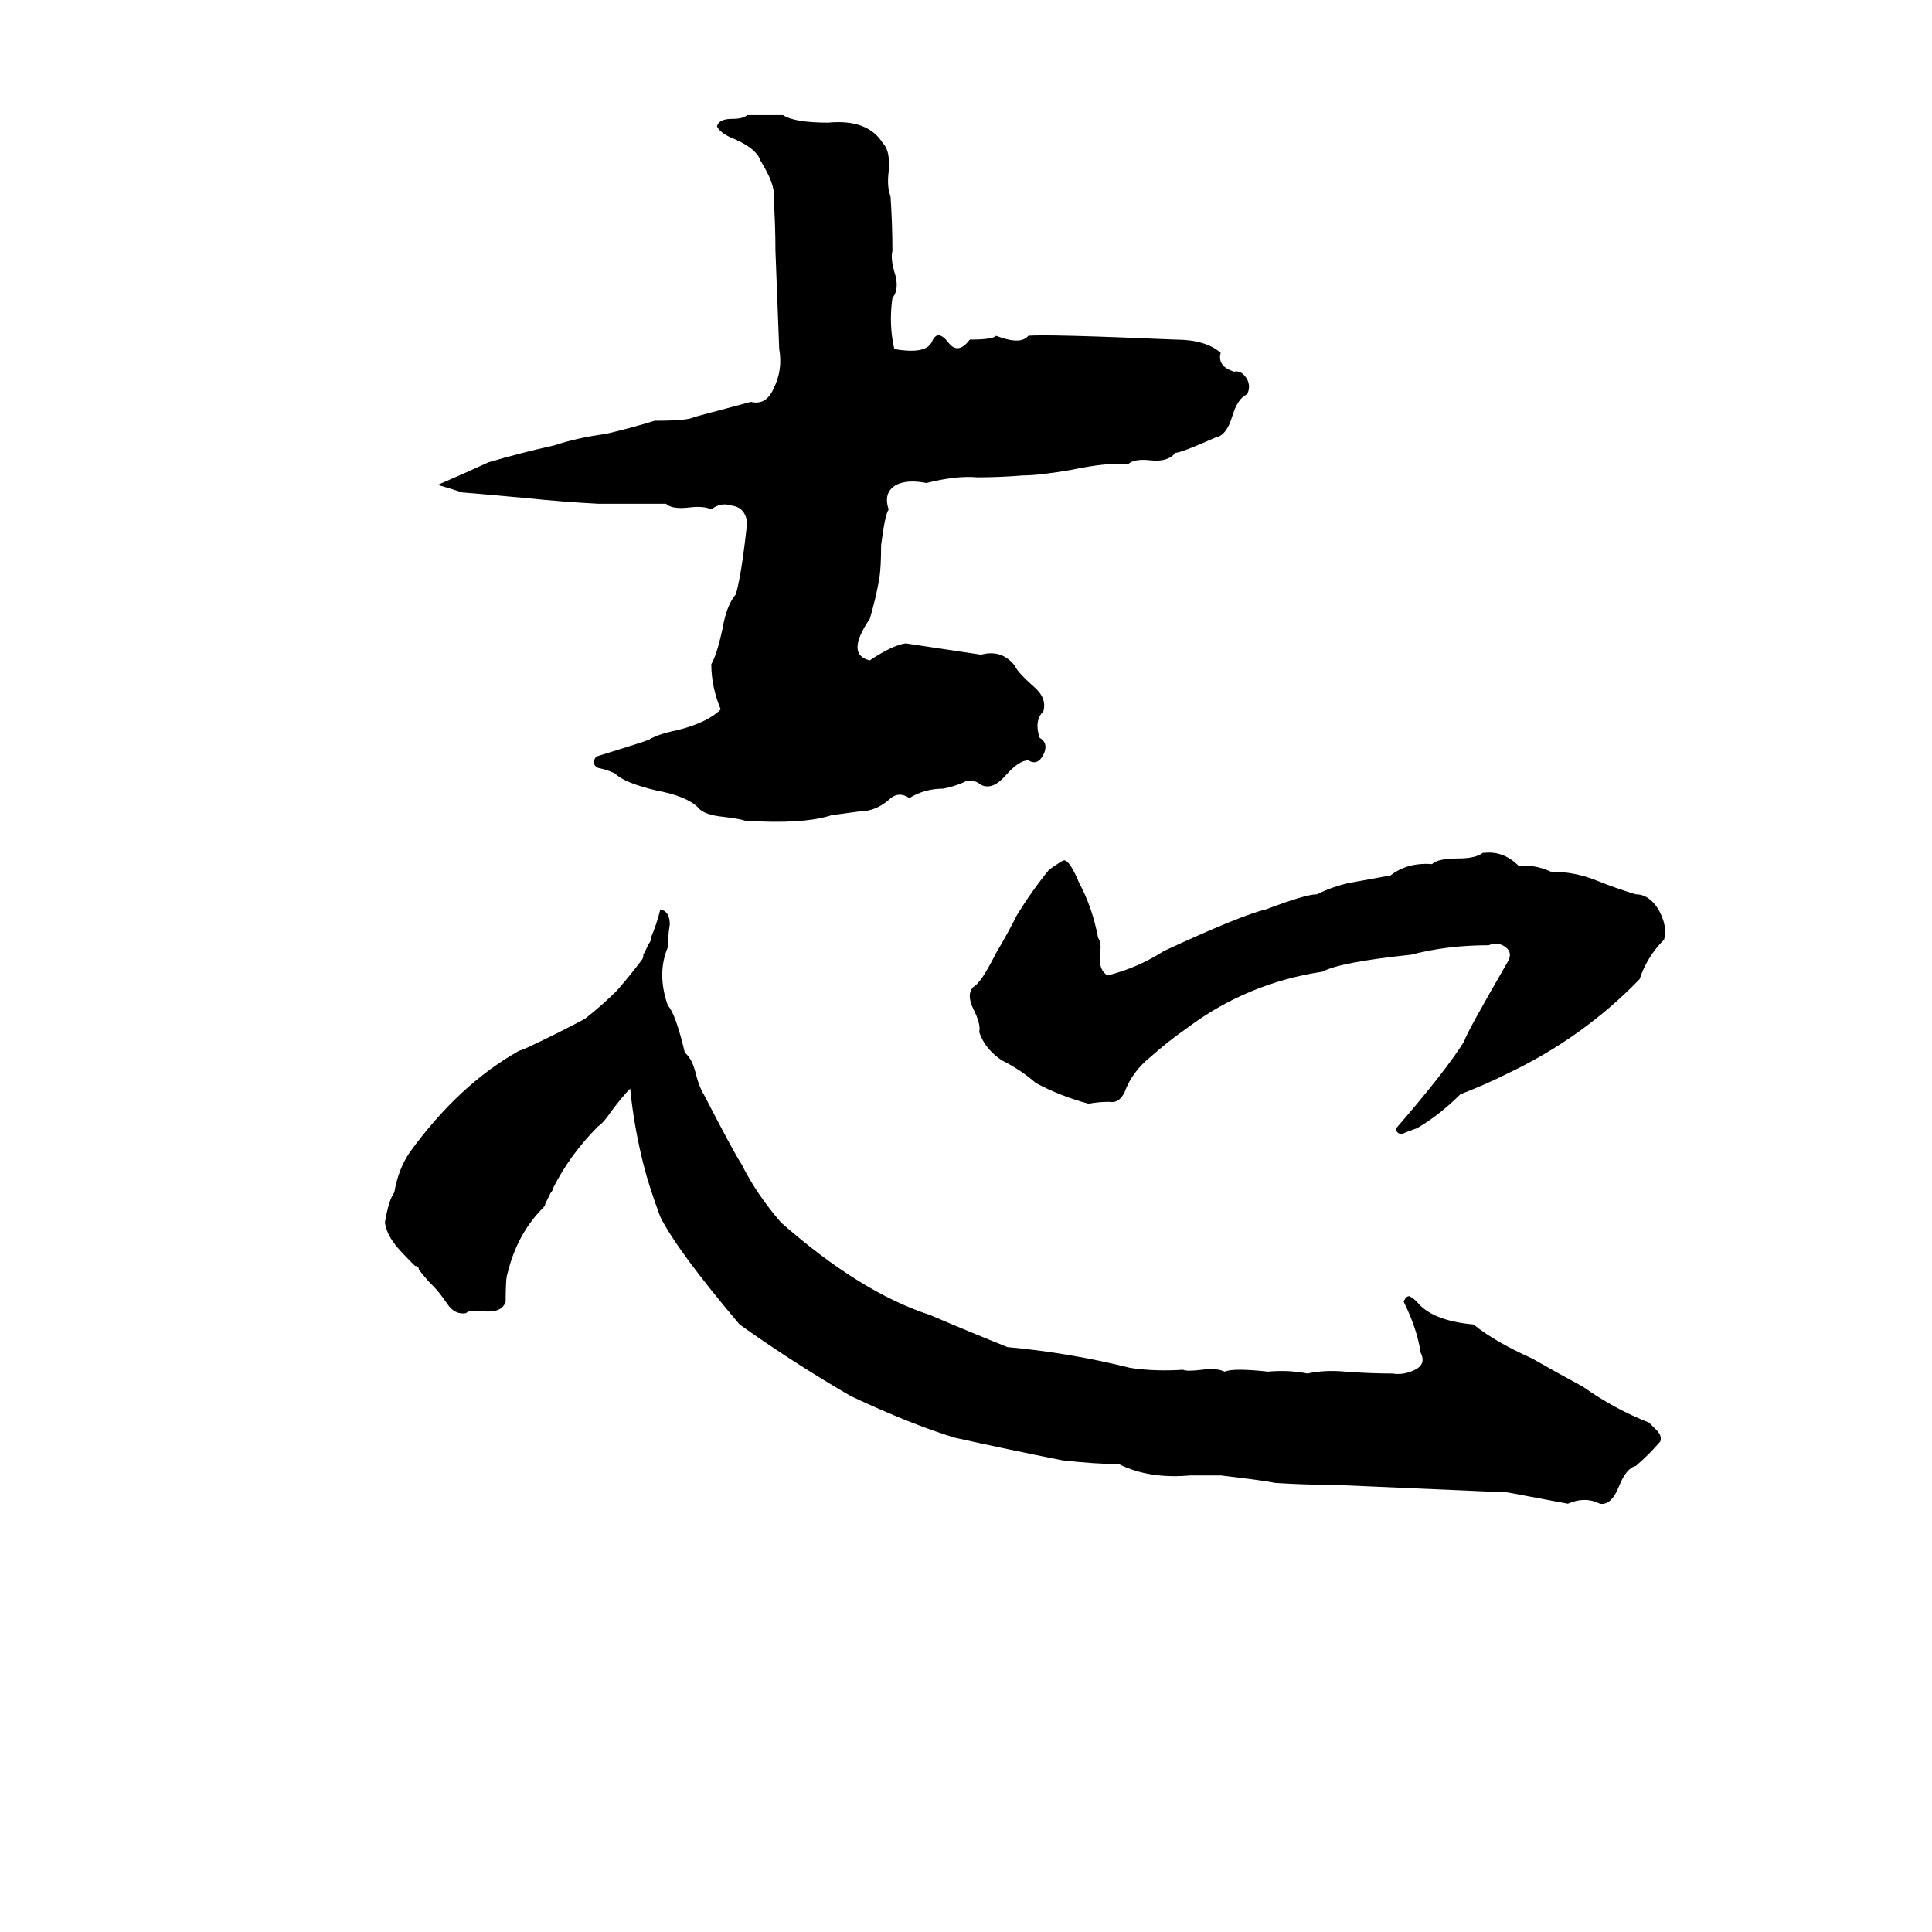<svg xmlns="http://www.w3.org/2000/svg" viewBox="0 -800 1024 1024">
	<path fill="#000000" d="M466 -493Q464 -482 461 -472Q448 -453 461 -450Q473 -458 480 -459Q500 -456 520 -453Q531 -456 538 -447Q539 -444 548 -436Q555 -430 553 -423Q548 -418 551 -409Q556 -406 553 -400Q550 -394 545 -397Q540 -397 533 -389Q526 -381 520 -384Q515 -388 510 -385Q505 -383 500 -382Q490 -382 482 -377Q476 -381 471 -376Q464 -370 456 -370Q449 -369 441 -368Q426 -363 395 -365Q392 -366 384 -367Q373 -368 370 -372Q364 -378 348 -381Q331 -385 326 -390Q322 -392 317 -393Q313 -395 316 -399Q342 -407 344 -408Q349 -411 359 -413Q375 -417 382 -424Q377 -436 377 -448Q380 -453 383 -467Q385 -479 390 -485Q393 -495 396 -523Q395 -531 388 -532Q382 -534 377 -530Q373 -532 365 -531Q356 -530 353 -533H317Q298 -534 279 -536Q246 -539 245 -539Q239 -541 232 -543Q246 -549 259 -555Q276 -560 294 -564Q306 -568 321 -570Q334 -573 347 -577Q365 -577 368 -579Q383 -583 398 -587Q406 -585 410 -594Q415 -604 413 -615Q412 -641 411 -667Q411 -681 410 -696Q411 -702 403 -715Q401 -721 390 -726Q382 -729 380 -733Q381 -737 388 -737Q394 -737 396 -739H415Q421 -735 439 -735Q460 -737 468 -724Q472 -720 471 -709Q470 -701 472 -696Q473 -681 473 -667Q472 -663 474 -656Q477 -647 473 -642Q471 -628 474 -615Q491 -612 494 -619Q497 -626 503 -618Q508 -612 514 -620Q526 -620 528 -622Q541 -617 545 -622Q553 -623 623 -620Q639 -620 647 -613Q645 -606 654 -603Q658 -604 661 -599Q663 -595 661 -591Q656 -589 653 -579Q650 -569 644 -568Q626 -560 623 -560Q619 -555 610 -556Q601 -557 598 -554Q587 -555 568 -551Q551 -548 542 -548Q530 -547 518 -547Q507 -548 491 -544Q481 -546 475 -543Q468 -539 471 -530Q469 -527 467 -511Q467 -499 466 -493ZM786 -348H787Q797 -349 805 -341Q813 -342 822 -338Q835 -338 847 -333Q857 -329 867 -326Q874 -326 879 -318Q884 -309 882 -302Q873 -293 869 -281Q839 -250 799 -231Q787 -225 774 -220Q763 -209 751 -202Q748 -201 743 -199Q740 -199 740 -202Q766 -232 776 -248Q777 -252 799 -290Q802 -295 798 -298Q794 -301 789 -299Q767 -299 748 -294Q710 -290 701 -285Q661 -279 629 -255Q619 -248 610 -240Q600 -232 596 -221Q593 -215 588 -216Q582 -216 577 -215Q562 -219 549 -226Q541 -233 531 -238Q522 -244 519 -253Q520 -257 516 -265Q512 -273 516 -277Q520 -279 528 -295Q534 -305 539 -315Q547 -328 556 -339Q563 -344 564 -344Q567 -344 572 -332Q579 -319 582 -303Q584 -300 583 -295Q582 -286 587 -283Q603 -287 617 -296Q658 -315 671 -318Q692 -326 698 -326Q706 -330 715 -332Q726 -334 737 -336Q746 -343 759 -342Q762 -345 773 -345Q782 -345 786 -348ZM350 -318Q355 -317 355 -310Q354 -304 354 -298Q348 -284 354 -267Q358 -263 363 -242Q367 -239 369 -230Q371 -223 373 -220Q389 -189 393 -183Q401 -167 414 -152Q456 -115 493 -103Q514 -94 534 -86Q567 -83 599 -75Q612 -73 627 -74Q629 -73 637 -74Q645 -75 649 -73Q654 -75 672 -73Q683 -74 693 -72Q702 -74 713 -73Q726 -72 738 -72Q744 -71 750 -74Q756 -77 753 -83Q751 -96 744 -110Q745 -113 747 -113Q749 -112 751 -110Q759 -100 781 -98Q792 -89 812 -80Q826 -72 839 -65Q856 -53 874 -46Q876 -44 878 -42Q881 -39 880 -36Q874 -29 867 -23Q862 -22 858 -12Q854 -2 848 -3Q840 -7 831 -3Q815 -6 799 -9Q753 -11 707 -13Q692 -13 676 -14Q672 -15 647 -18Q639 -18 631 -18Q609 -16 593 -24Q581 -24 563 -26Q533 -32 506 -38Q483 -45 451 -60Q420 -78 392 -98Q359 -137 350 -155Q344 -171 341 -183Q336 -203 334 -223Q330 -219 324 -211Q320 -205 317 -203Q302 -188 293 -170Q293 -169 292 -168L289 -162Q289 -161 288 -160Q274 -146 269 -125Q268 -123 268 -110Q266 -104 256 -105Q249 -106 247 -104Q241 -103 237 -109Q233 -115 229 -119Q228 -120 227 -121L222 -127Q222 -129 220 -129Q210 -139 209 -141Q205 -146 204 -152Q206 -164 209 -168Q211 -180 217 -189Q243 -225 275 -243Q278 -244 280 -245Q295 -252 310 -260Q319 -267 327 -275Q334 -283 340 -291Q341 -292 341 -294L344 -300Q345 -301 345 -303Q348 -310 350 -318Z"/>
</svg>